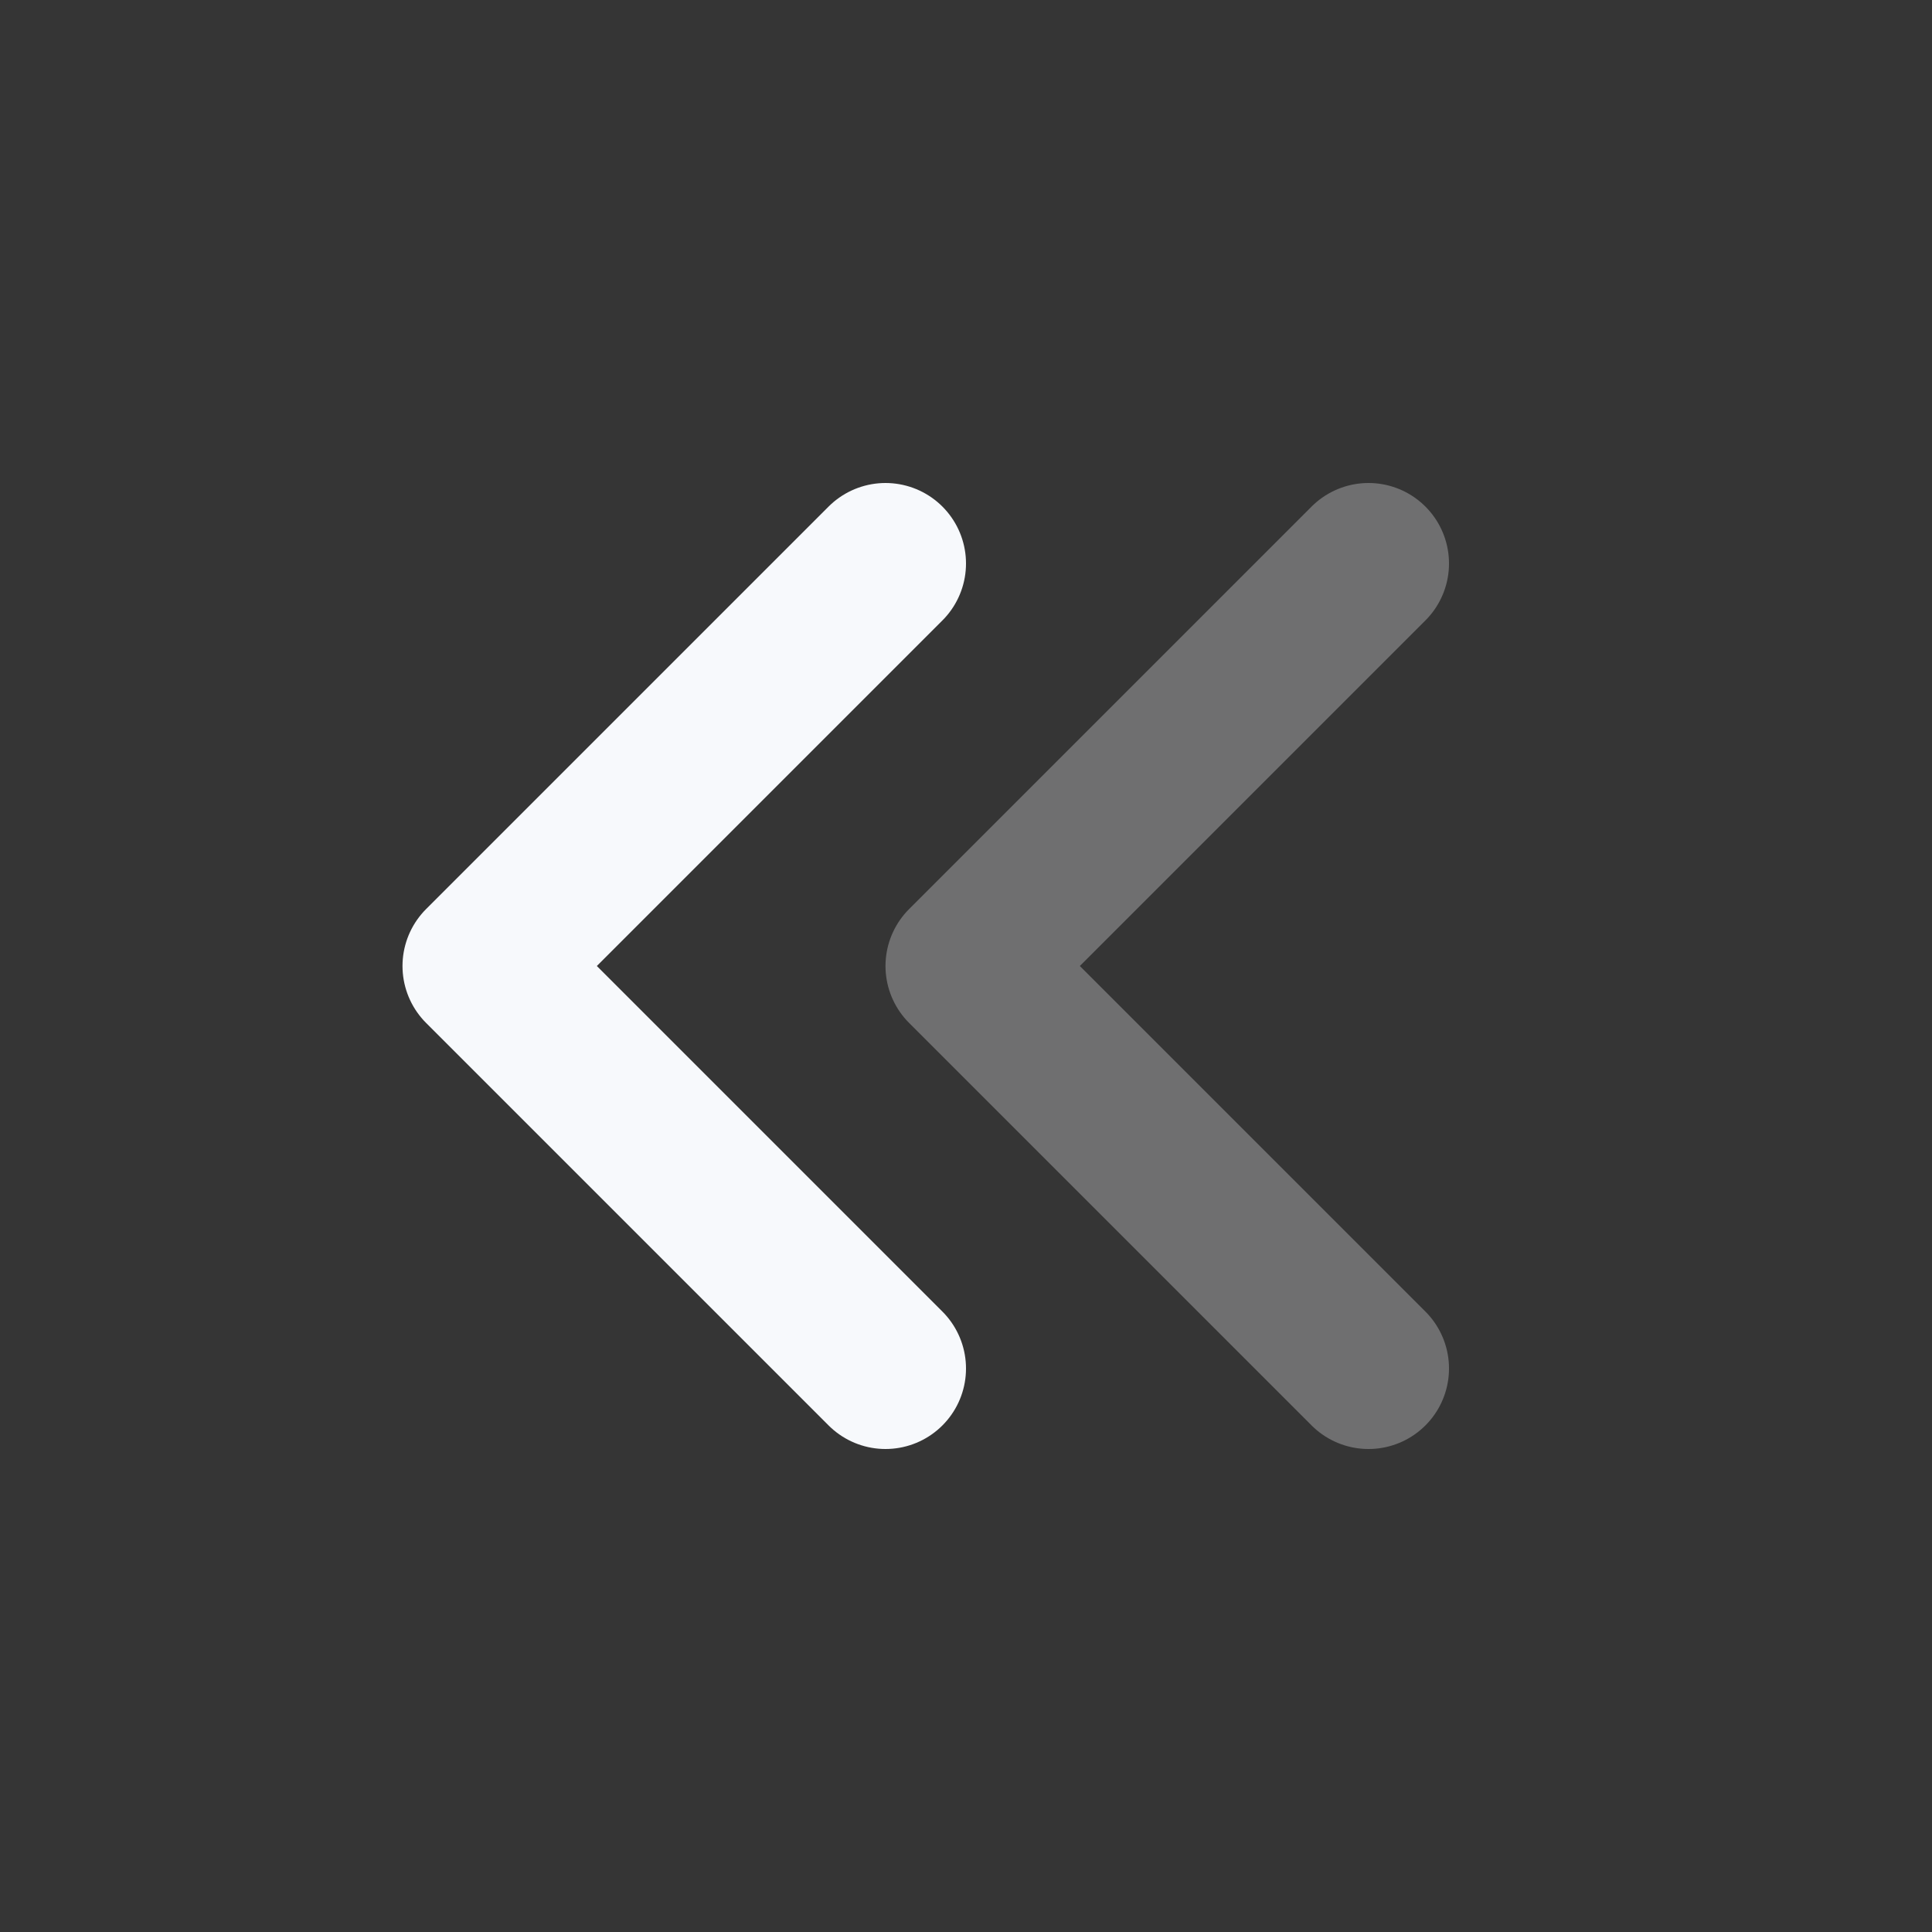 <svg width="24" height="24" viewBox="0 0 24 24" fill="none" xmlns="http://www.w3.org/2000/svg">
<rect x="0" y="0" width="24" height="24" fill="#333333" stroke="none"/>
<path d="M24 0V24H0V0H24Z" fill="white" fill-opacity="0.01"/>
<path opacity="0.3" d="M17 7L12 12L17 17" stroke="#F7F9FC" stroke-width="2" stroke-linecap="round" stroke-linejoin="round"/>
<path d="M11 7L6 12L11 17" stroke="#F7F9FC" stroke-width="2" stroke-linecap="round" stroke-linejoin="round"/>
</svg>
